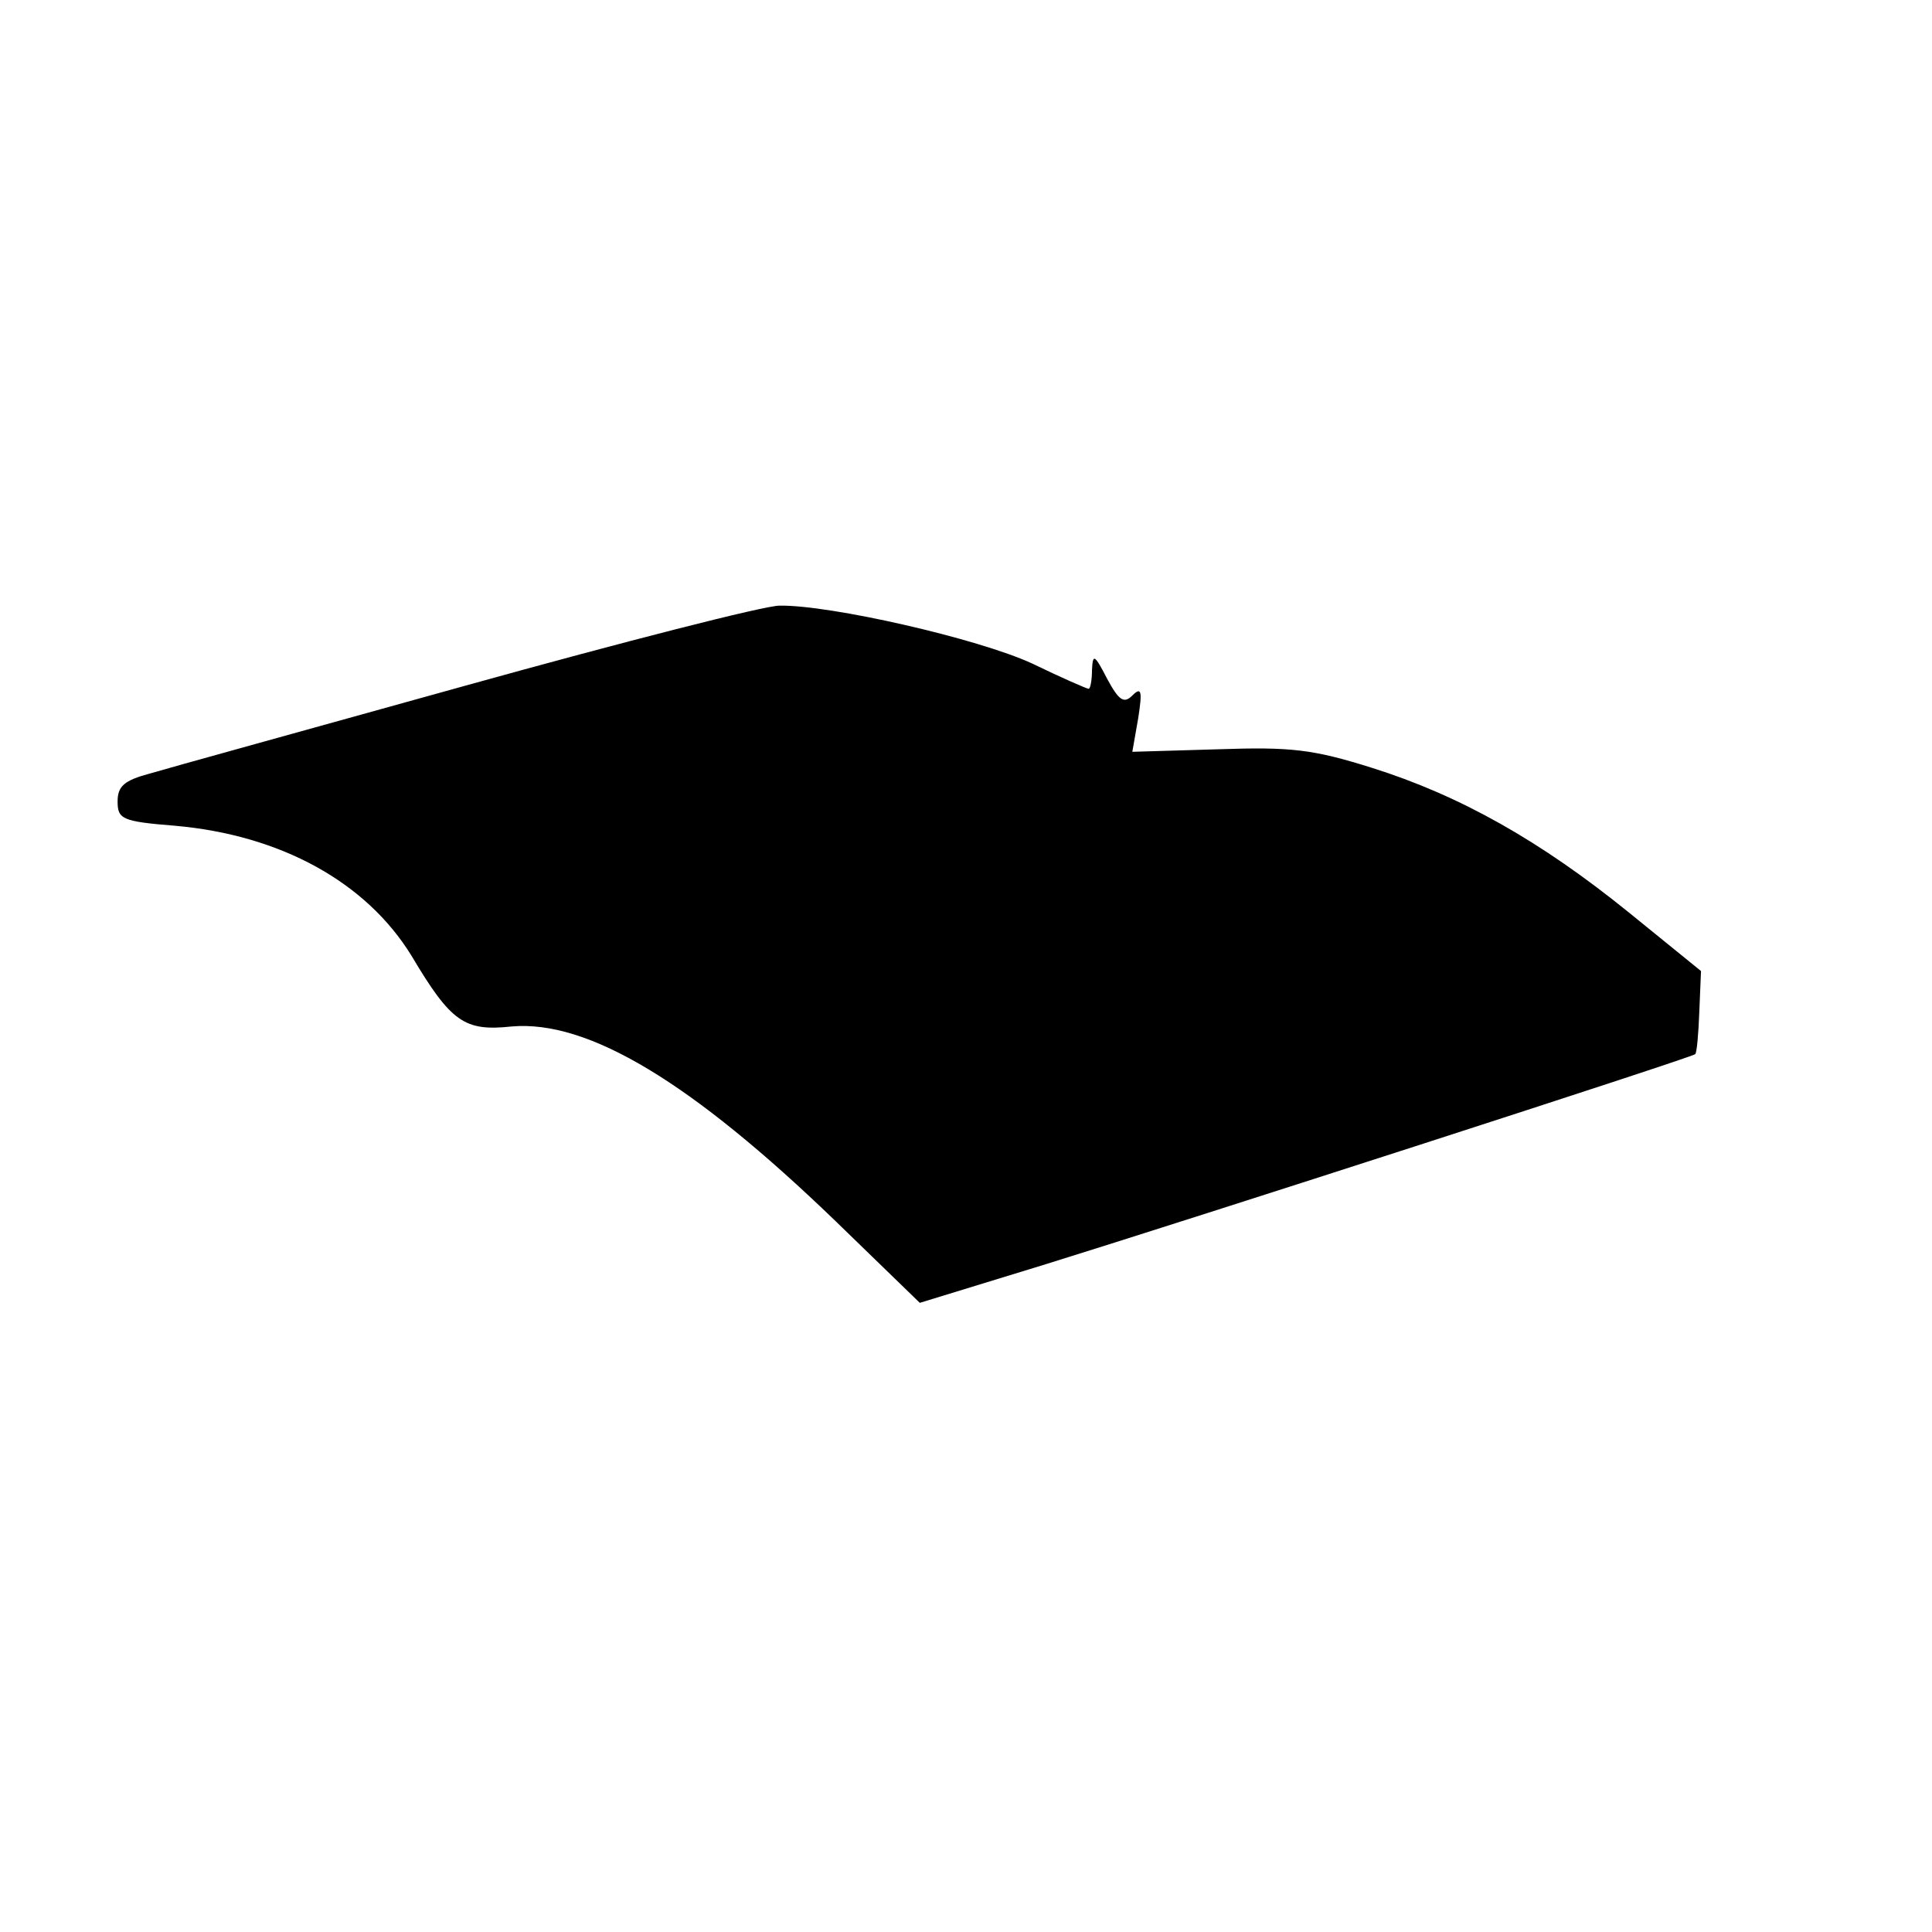 <?xml version="1.0" standalone="no"?>
<!DOCTYPE svg PUBLIC "-//W3C//DTD SVG 20010904//EN"
 "http://www.w3.org/TR/2001/REC-SVG-20010904/DTD/svg10.dtd">
<svg version="1.0" xmlns="http://www.w3.org/2000/svg"
 width="230pt" height="230pt" viewBox="0 0 230 230"
 preserveAspectRatio="xMidYMid meet">
<g transform="translate(0,230) scale(0.1,-0.1)"
fill="#000000" stroke="none">
<path d="M555 1484 c-187 -52 -357 -99 -377 -105 -30 -8 -38 -15 -38 -33 0
-21 5 -24 68 -29 126 -11 228 -67 282 -155 47 -79 63 -90 119 -84 91 8 214
-66 386 -232 l100 -97 150 46 c174 54 769 246 773 250 2 1 4 24 5 51 l2 48
-85 69 c-106 86 -202 140 -307 173 -70 22 -96 25 -183 22 l-102 -3 7 40 c5 32
4 38 -7 27 -10 -10 -16 -6 -30 20 -15 29 -17 30 -18 11 0 -13 -2 -23 -4 -23
-2 0 -32 13 -67 30 -65 30 -241 70 -301 69 -18 0 -186 -43 -373 -95z"/>
</g>
</svg>
